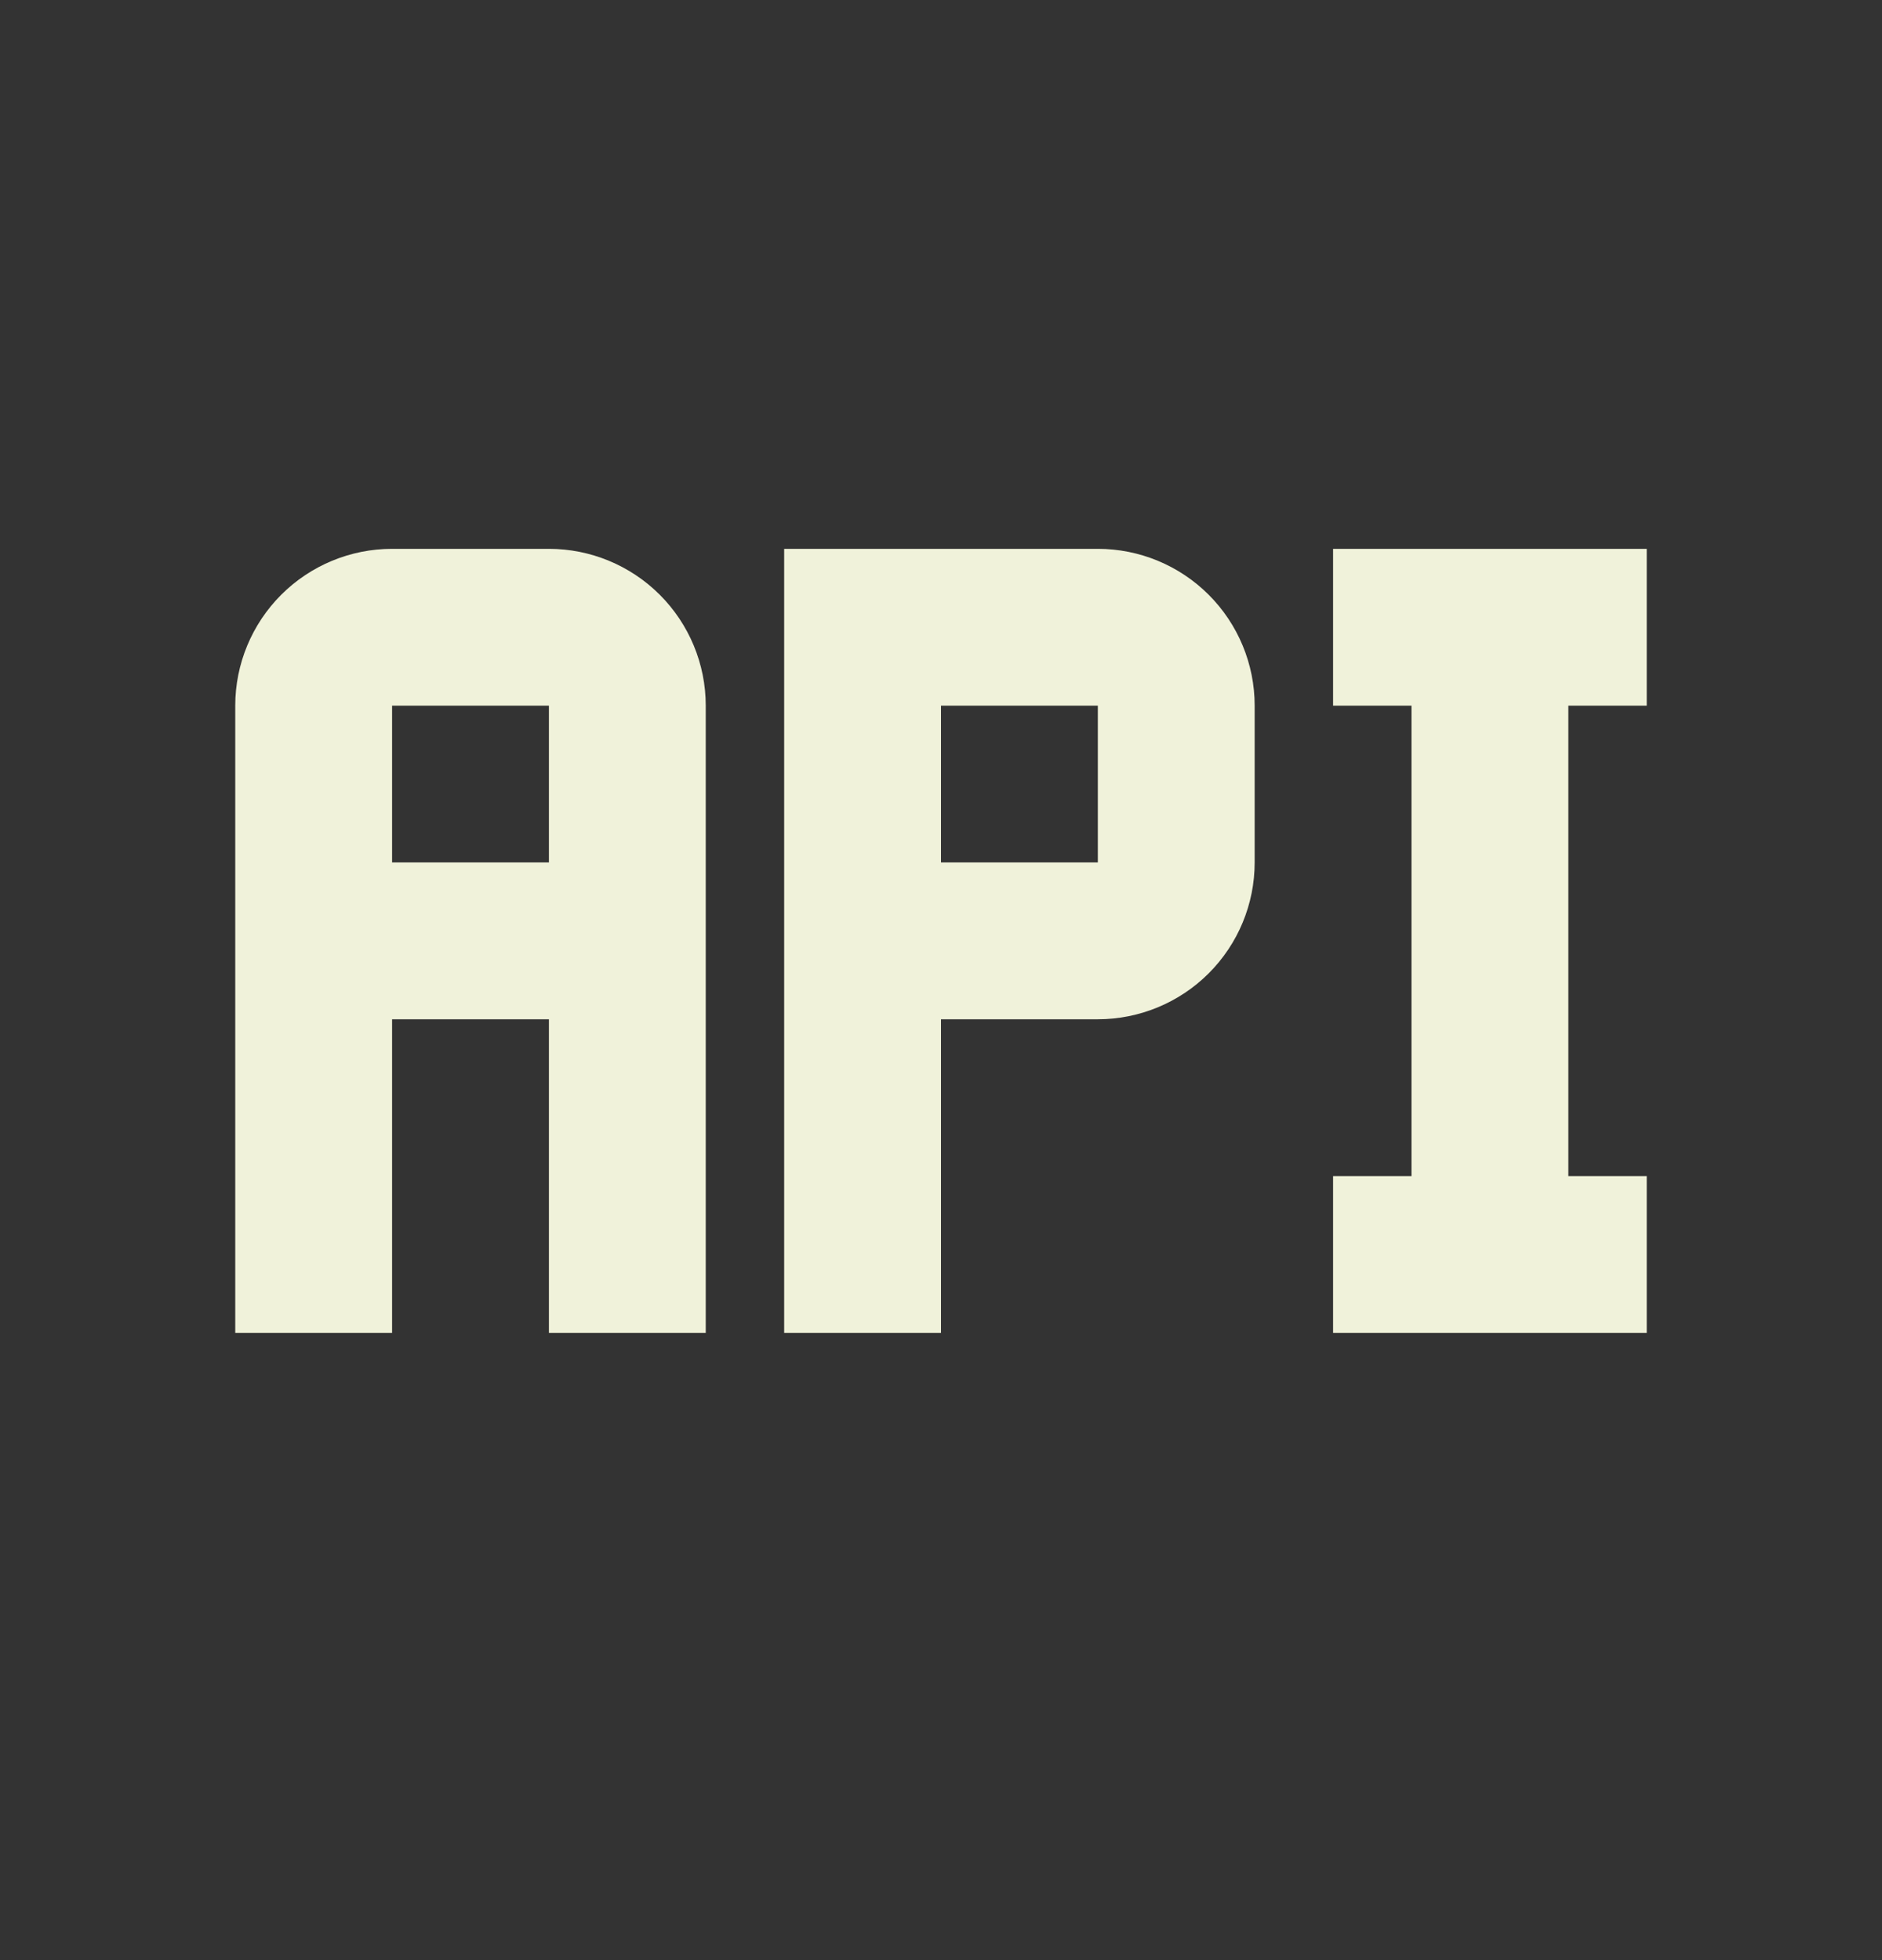 <svg width="24" height="25" viewBox="0 0 24 25" fill="none" xmlns="http://www.w3.org/2000/svg">
<rect x="0" y="0" width="24" height="25" fill="#333333" stroke="none"/>
<path d="M7 7H5C4.47 7 3.961 7.211 3.586 7.586C3.211 7.961 3 8.47 3 9V17H5V13H7V17H9V9C9 8.47 8.789 7.961 8.414 7.586C8.039 7.211 7.53 7 7 7ZM7 11H5V9H7V11ZM14 7H10V17H12V13H14C14.53 13 15.039 12.789 15.414 12.414C15.789 12.039 16 11.53 16 11V9C16 8.47 15.789 7.961 15.414 7.586C15.039 7.211 14.53 7 14 7ZM14 11H12V9H14V11ZM20 9V15H21V17H17V15H18V9H17V7H21V9H20Z" fill="#F0F2DA"/>
</svg>
